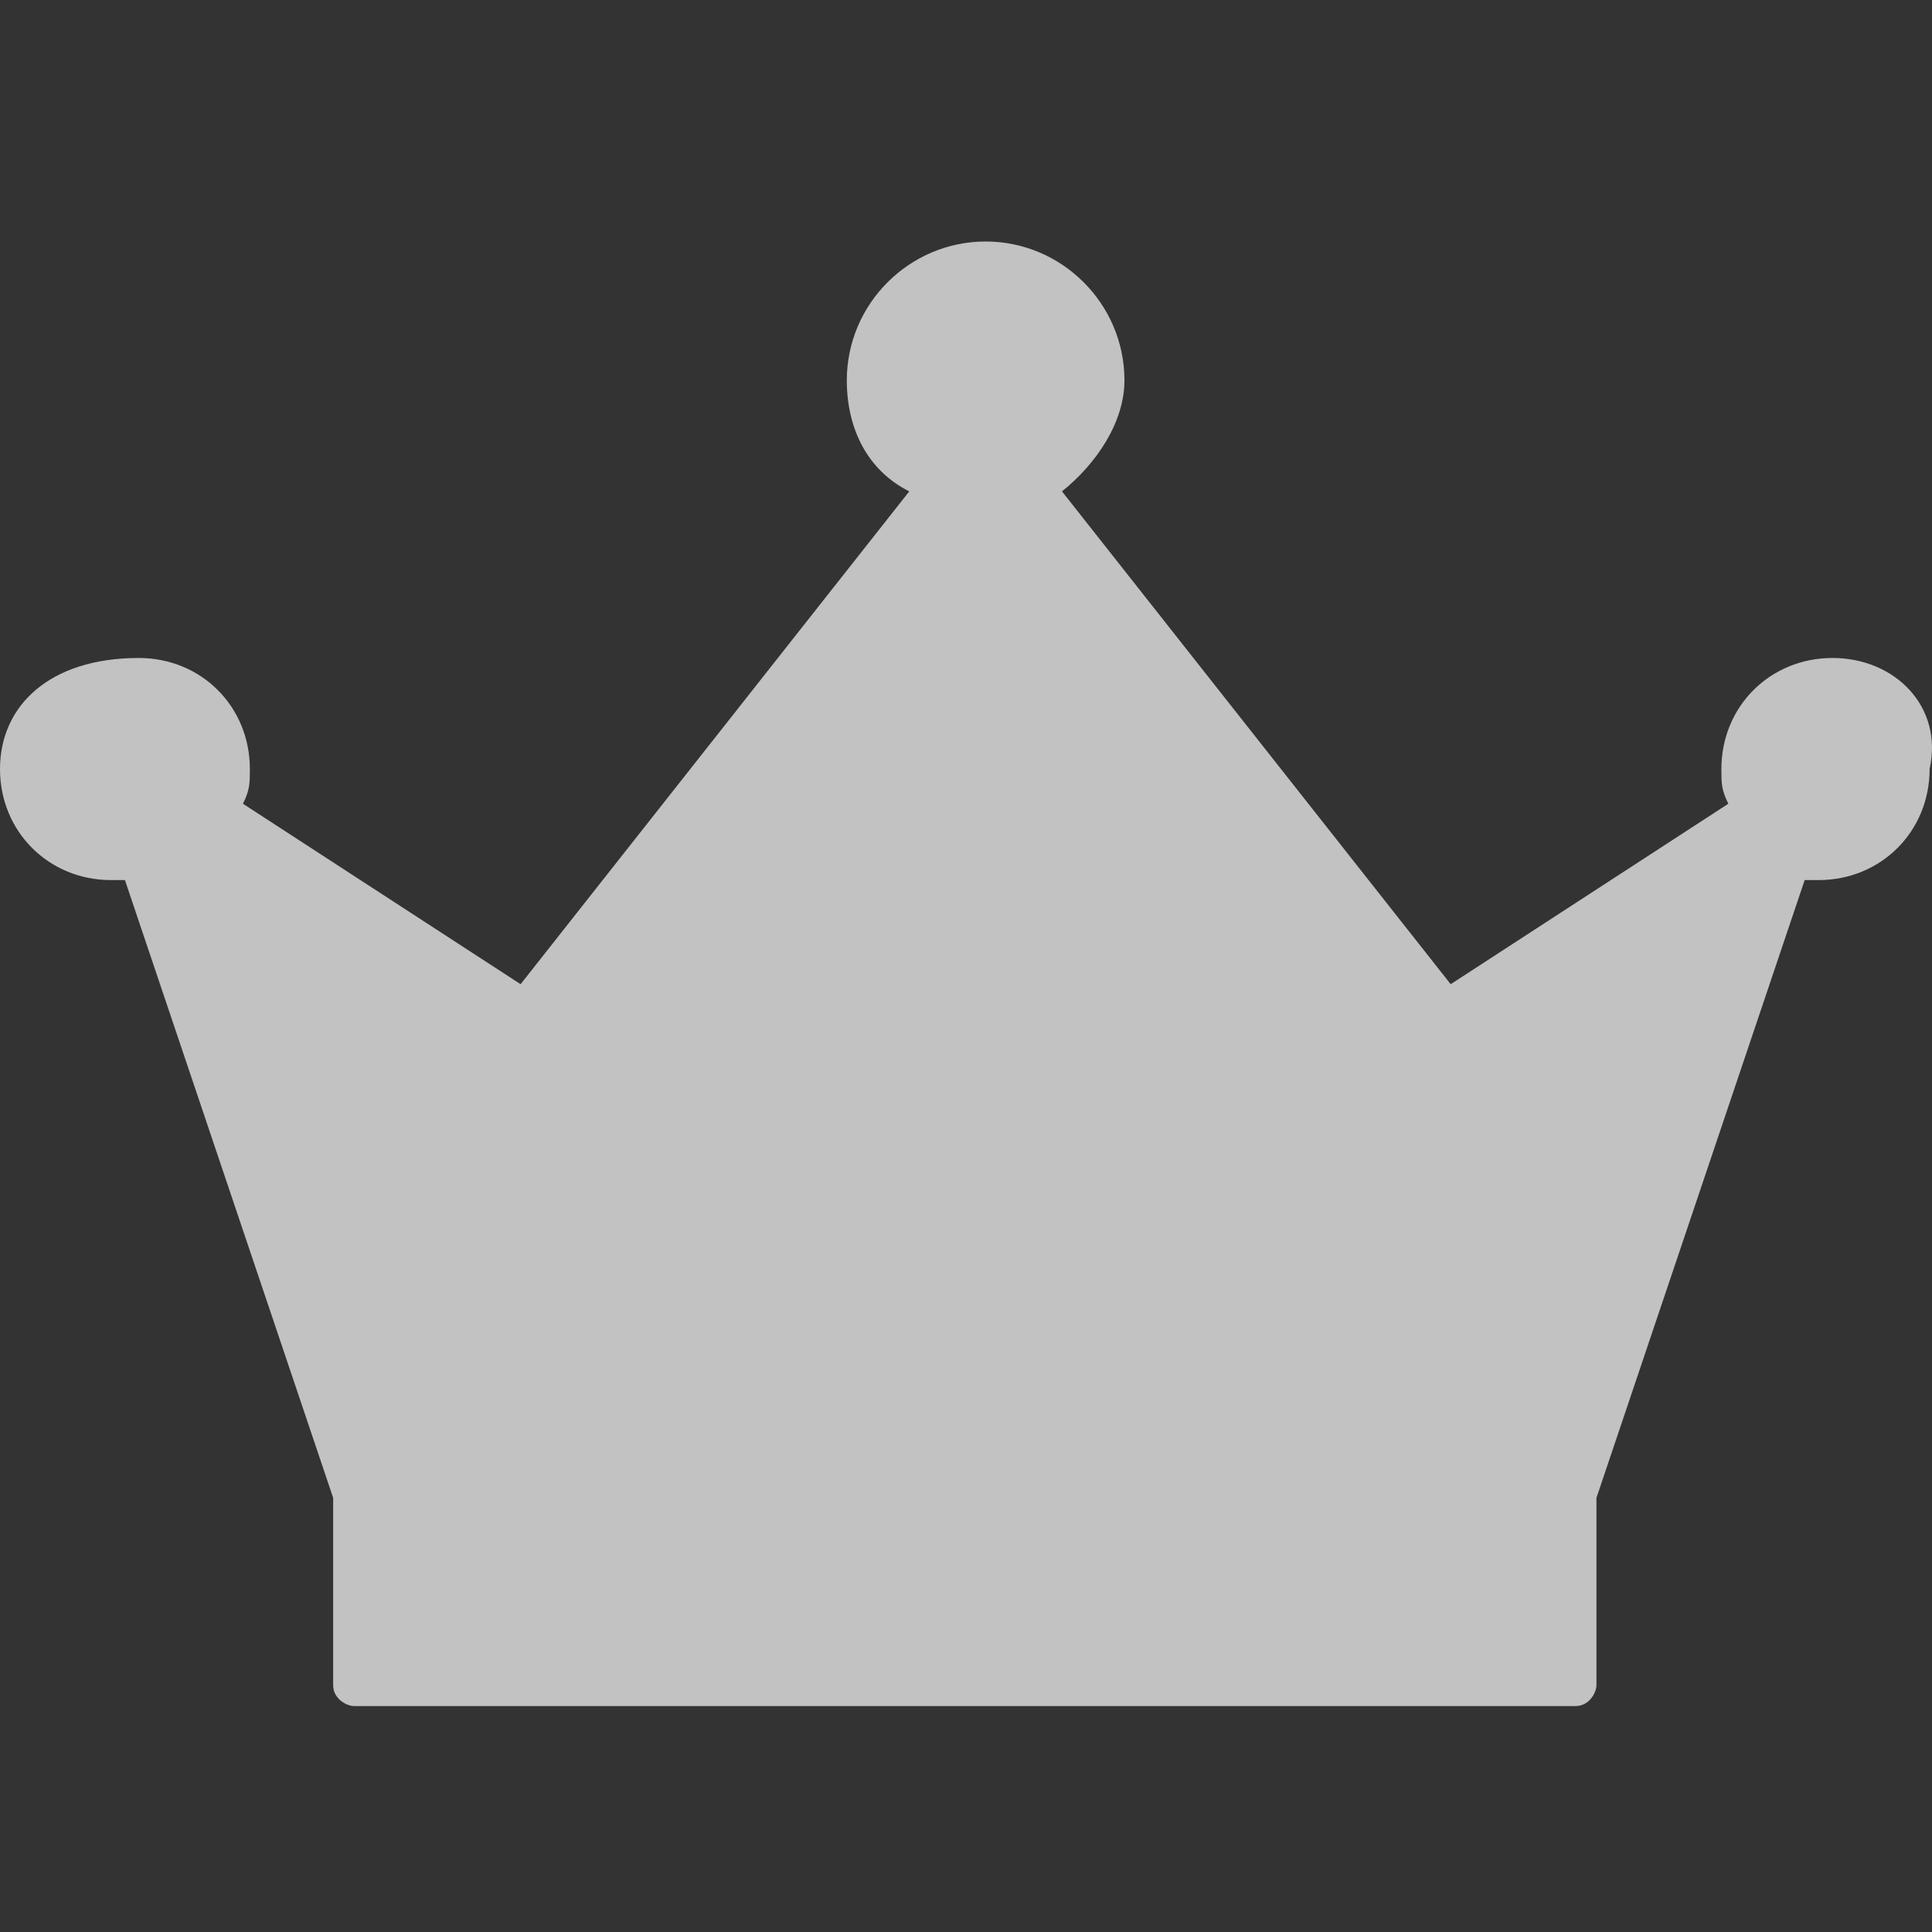 <svg width="72" height="72" viewBox="0 0 72 72" fill="none" xmlns="http://www.w3.org/2000/svg">
<rect x="0" y="0" width="72" height="72" fill="#333333" stroke="none"/>
<g opacity="0.7">
<path d="M68.29 24.521C65.962 24.521 64.151 26.331 64.151 28.66C64.151 29.177 64.151 29.436 64.41 29.953L54.063 36.678L39.577 18.312C40.87 17.277 41.905 15.726 41.905 14.174C41.905 11.328 39.577 9 36.732 9C33.886 9 31.558 11.328 31.558 14.174C31.558 15.984 32.334 17.536 33.886 18.312L19.401 36.678L9.054 29.953C9.312 29.436 9.312 29.177 9.312 28.66C9.312 26.331 7.502 24.521 5.173 24.521C1.811 24.521 0 26.331 0 28.66C0 30.988 1.811 32.798 4.139 32.798H4.656L12.416 55.82V62.804C12.416 63.321 12.934 63.58 13.192 63.58H58.719C59.236 63.58 59.495 63.063 59.495 62.804V55.82L67.255 32.798H67.772C70.1 32.798 71.911 30.988 71.911 28.66C72.428 26.331 70.618 24.521 68.29 24.521Z" fill="white"/>
</g>
</svg>
